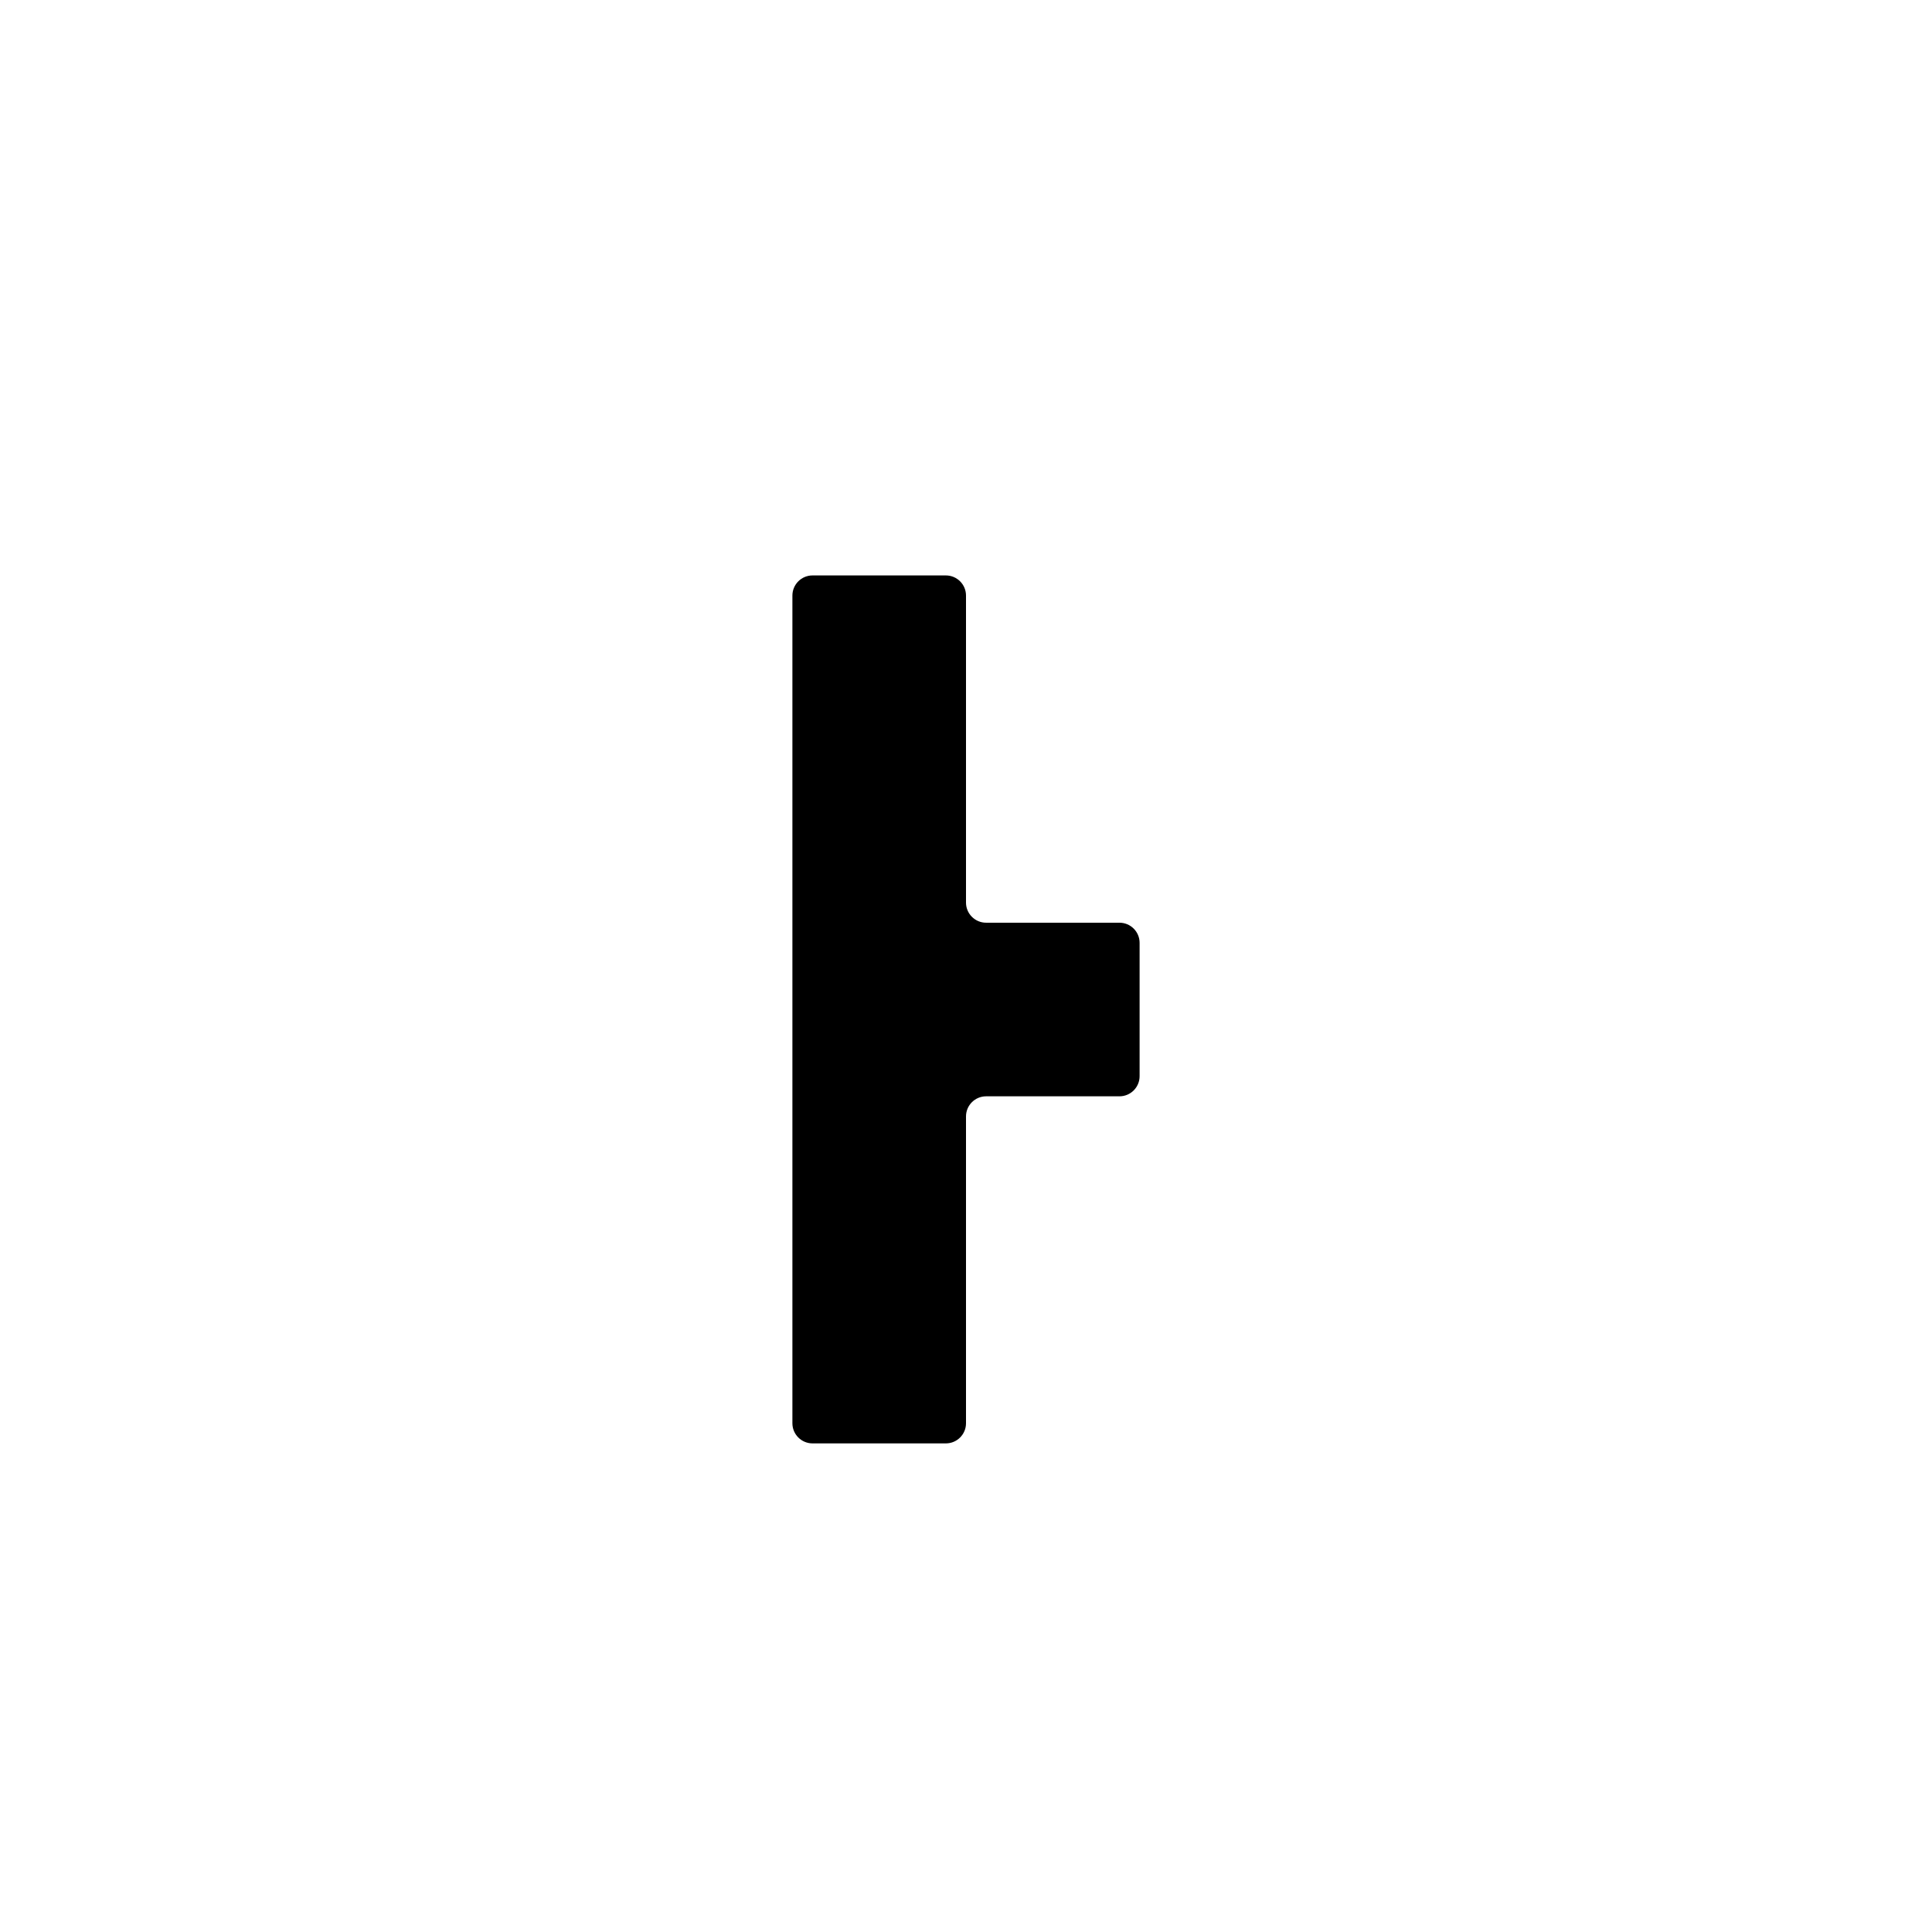 <?xml version="1.0" encoding="UTF-8"?>
<svg id="punctuation" xmlns="http://www.w3.org/2000/svg" width="96" height="96" viewBox="0 0 96 96">
  <path id="U_x2B_0029" d="M48,29.592v15.257c0.0.552.448,1,1,1h6.626c.552,0,1,.448,1,1v6.626c0,.552-.448,1-1,1h-6.626c-.552,0-1,.448-1,1v15.246c0.0.552-.448,1-1,1h-6.626c-.552,0-1-.448-1-1l-0-41.128c0-.552.448-1,1-1h6.626c.552,0,1,.448,1,1Z"/>
</svg>